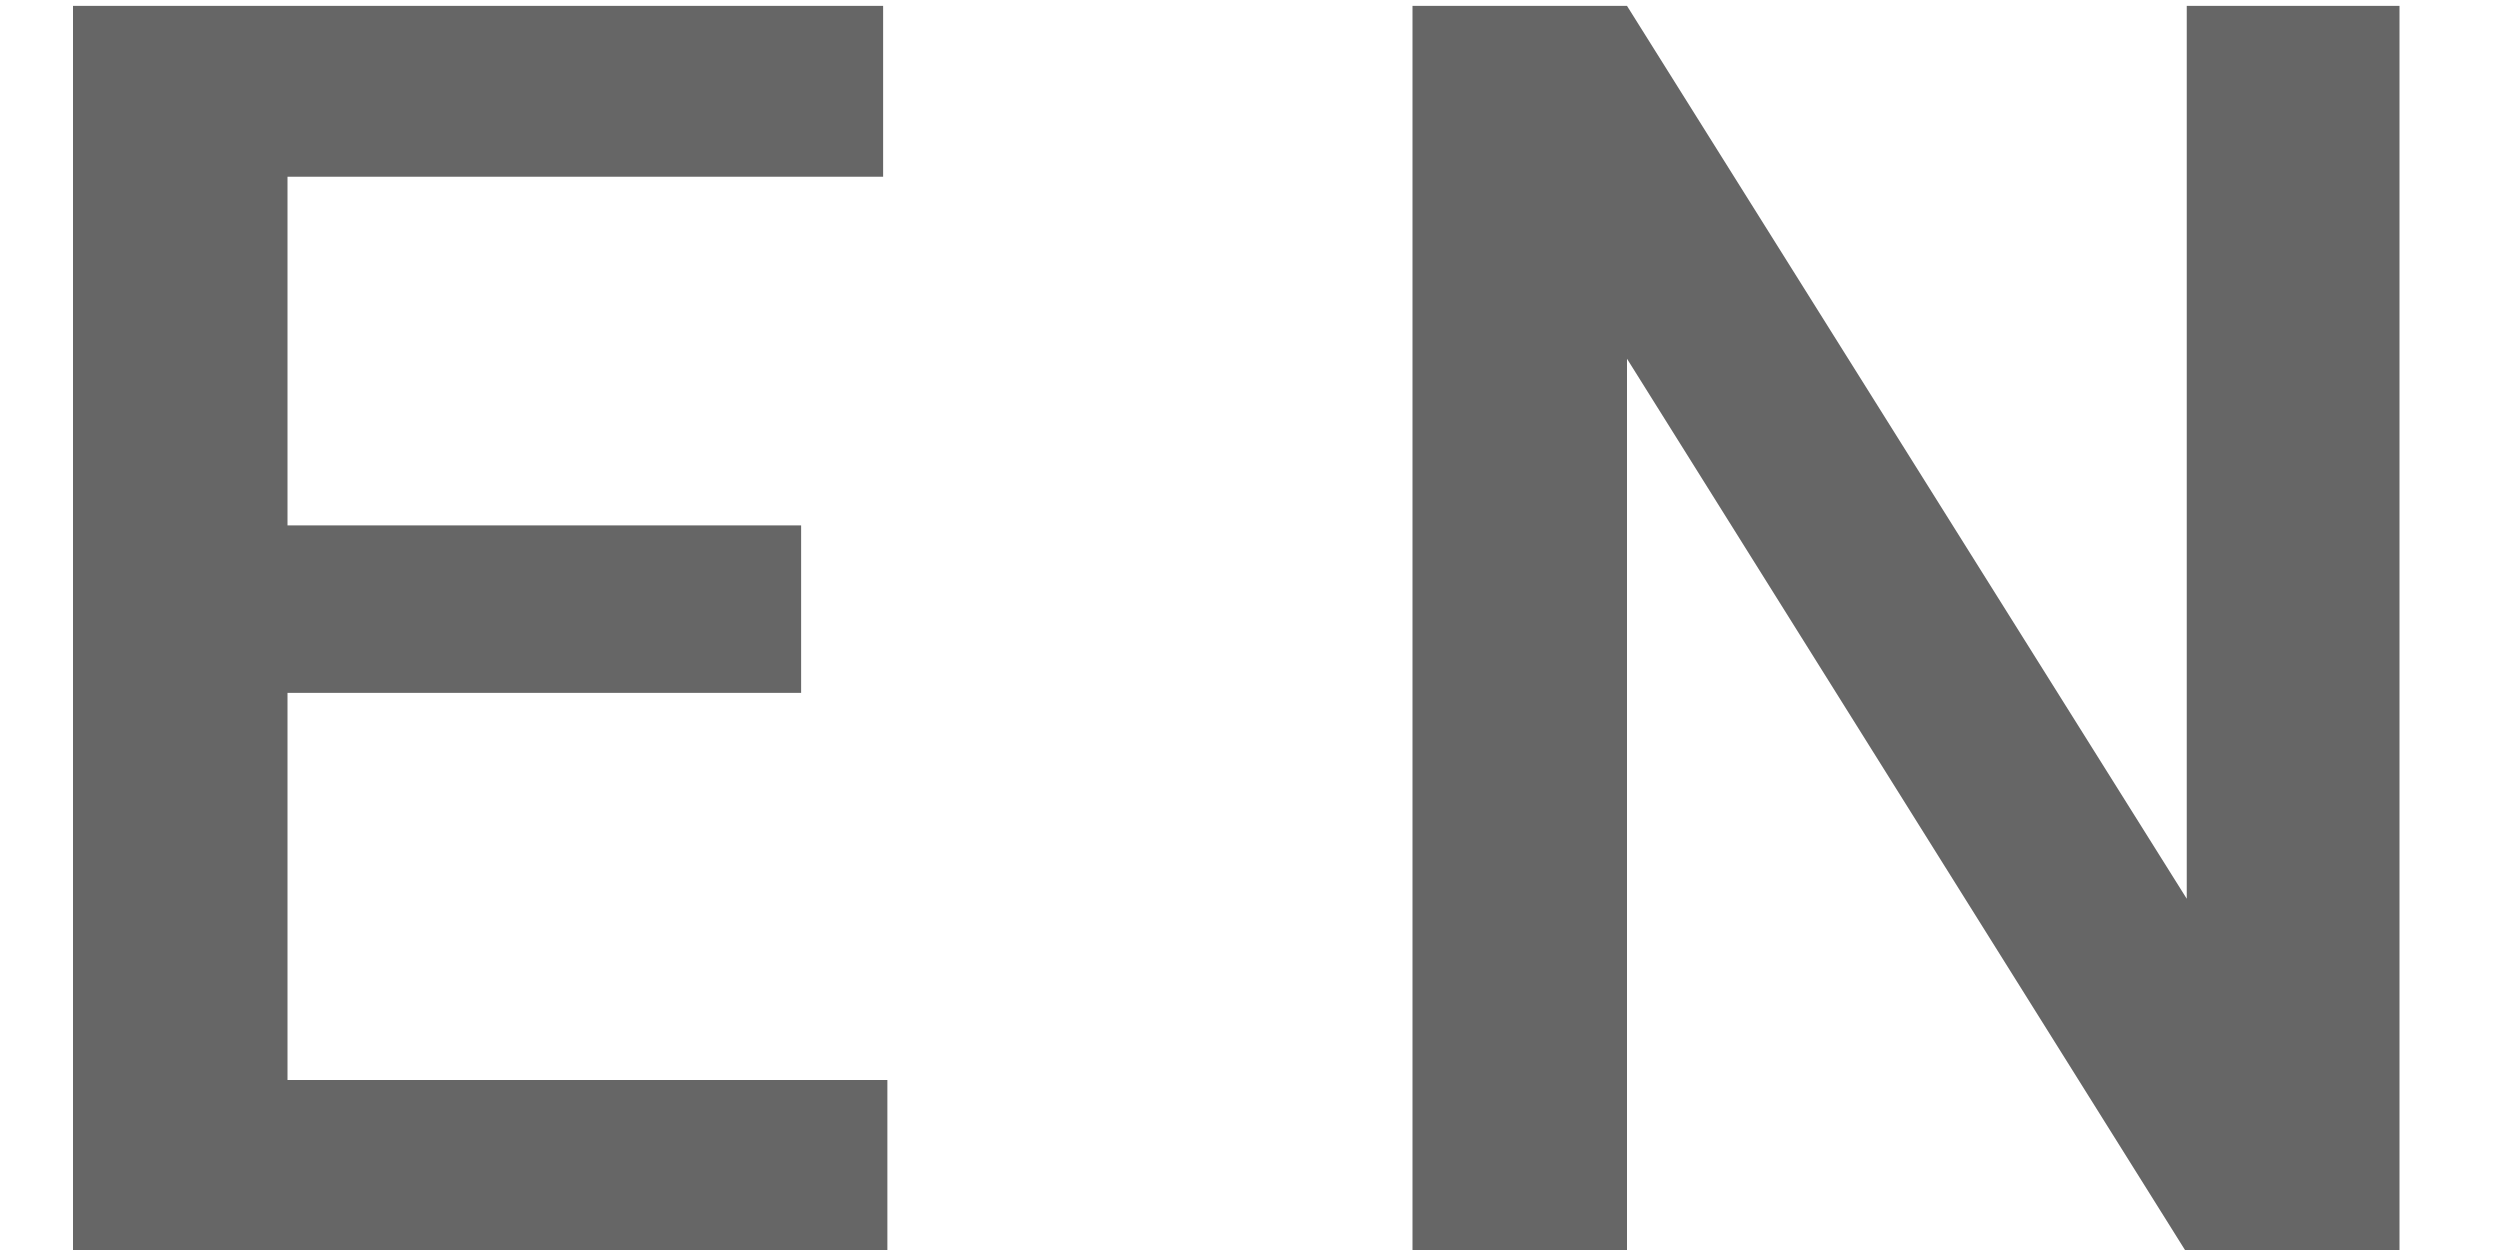 <svg width="20" height="10" viewBox="0 0 20 10" fill="none" xmlns="http://www.w3.org/2000/svg">
<path opacity="0.6" d="M7.099 8.64V10H1.815V8.64H7.099ZM2.3 0.047V10H0.584V0.047H2.3ZM6.409 4.203V5.543H1.815V4.203H6.409ZM7.065 0.047V1.414H1.815V0.047H7.065ZM19.196 0.047V10H17.48L13.016 2.87V10H11.3V0.047H13.016L17.494 7.19V0.047H19.196Z" fill="black"/>
</svg>
